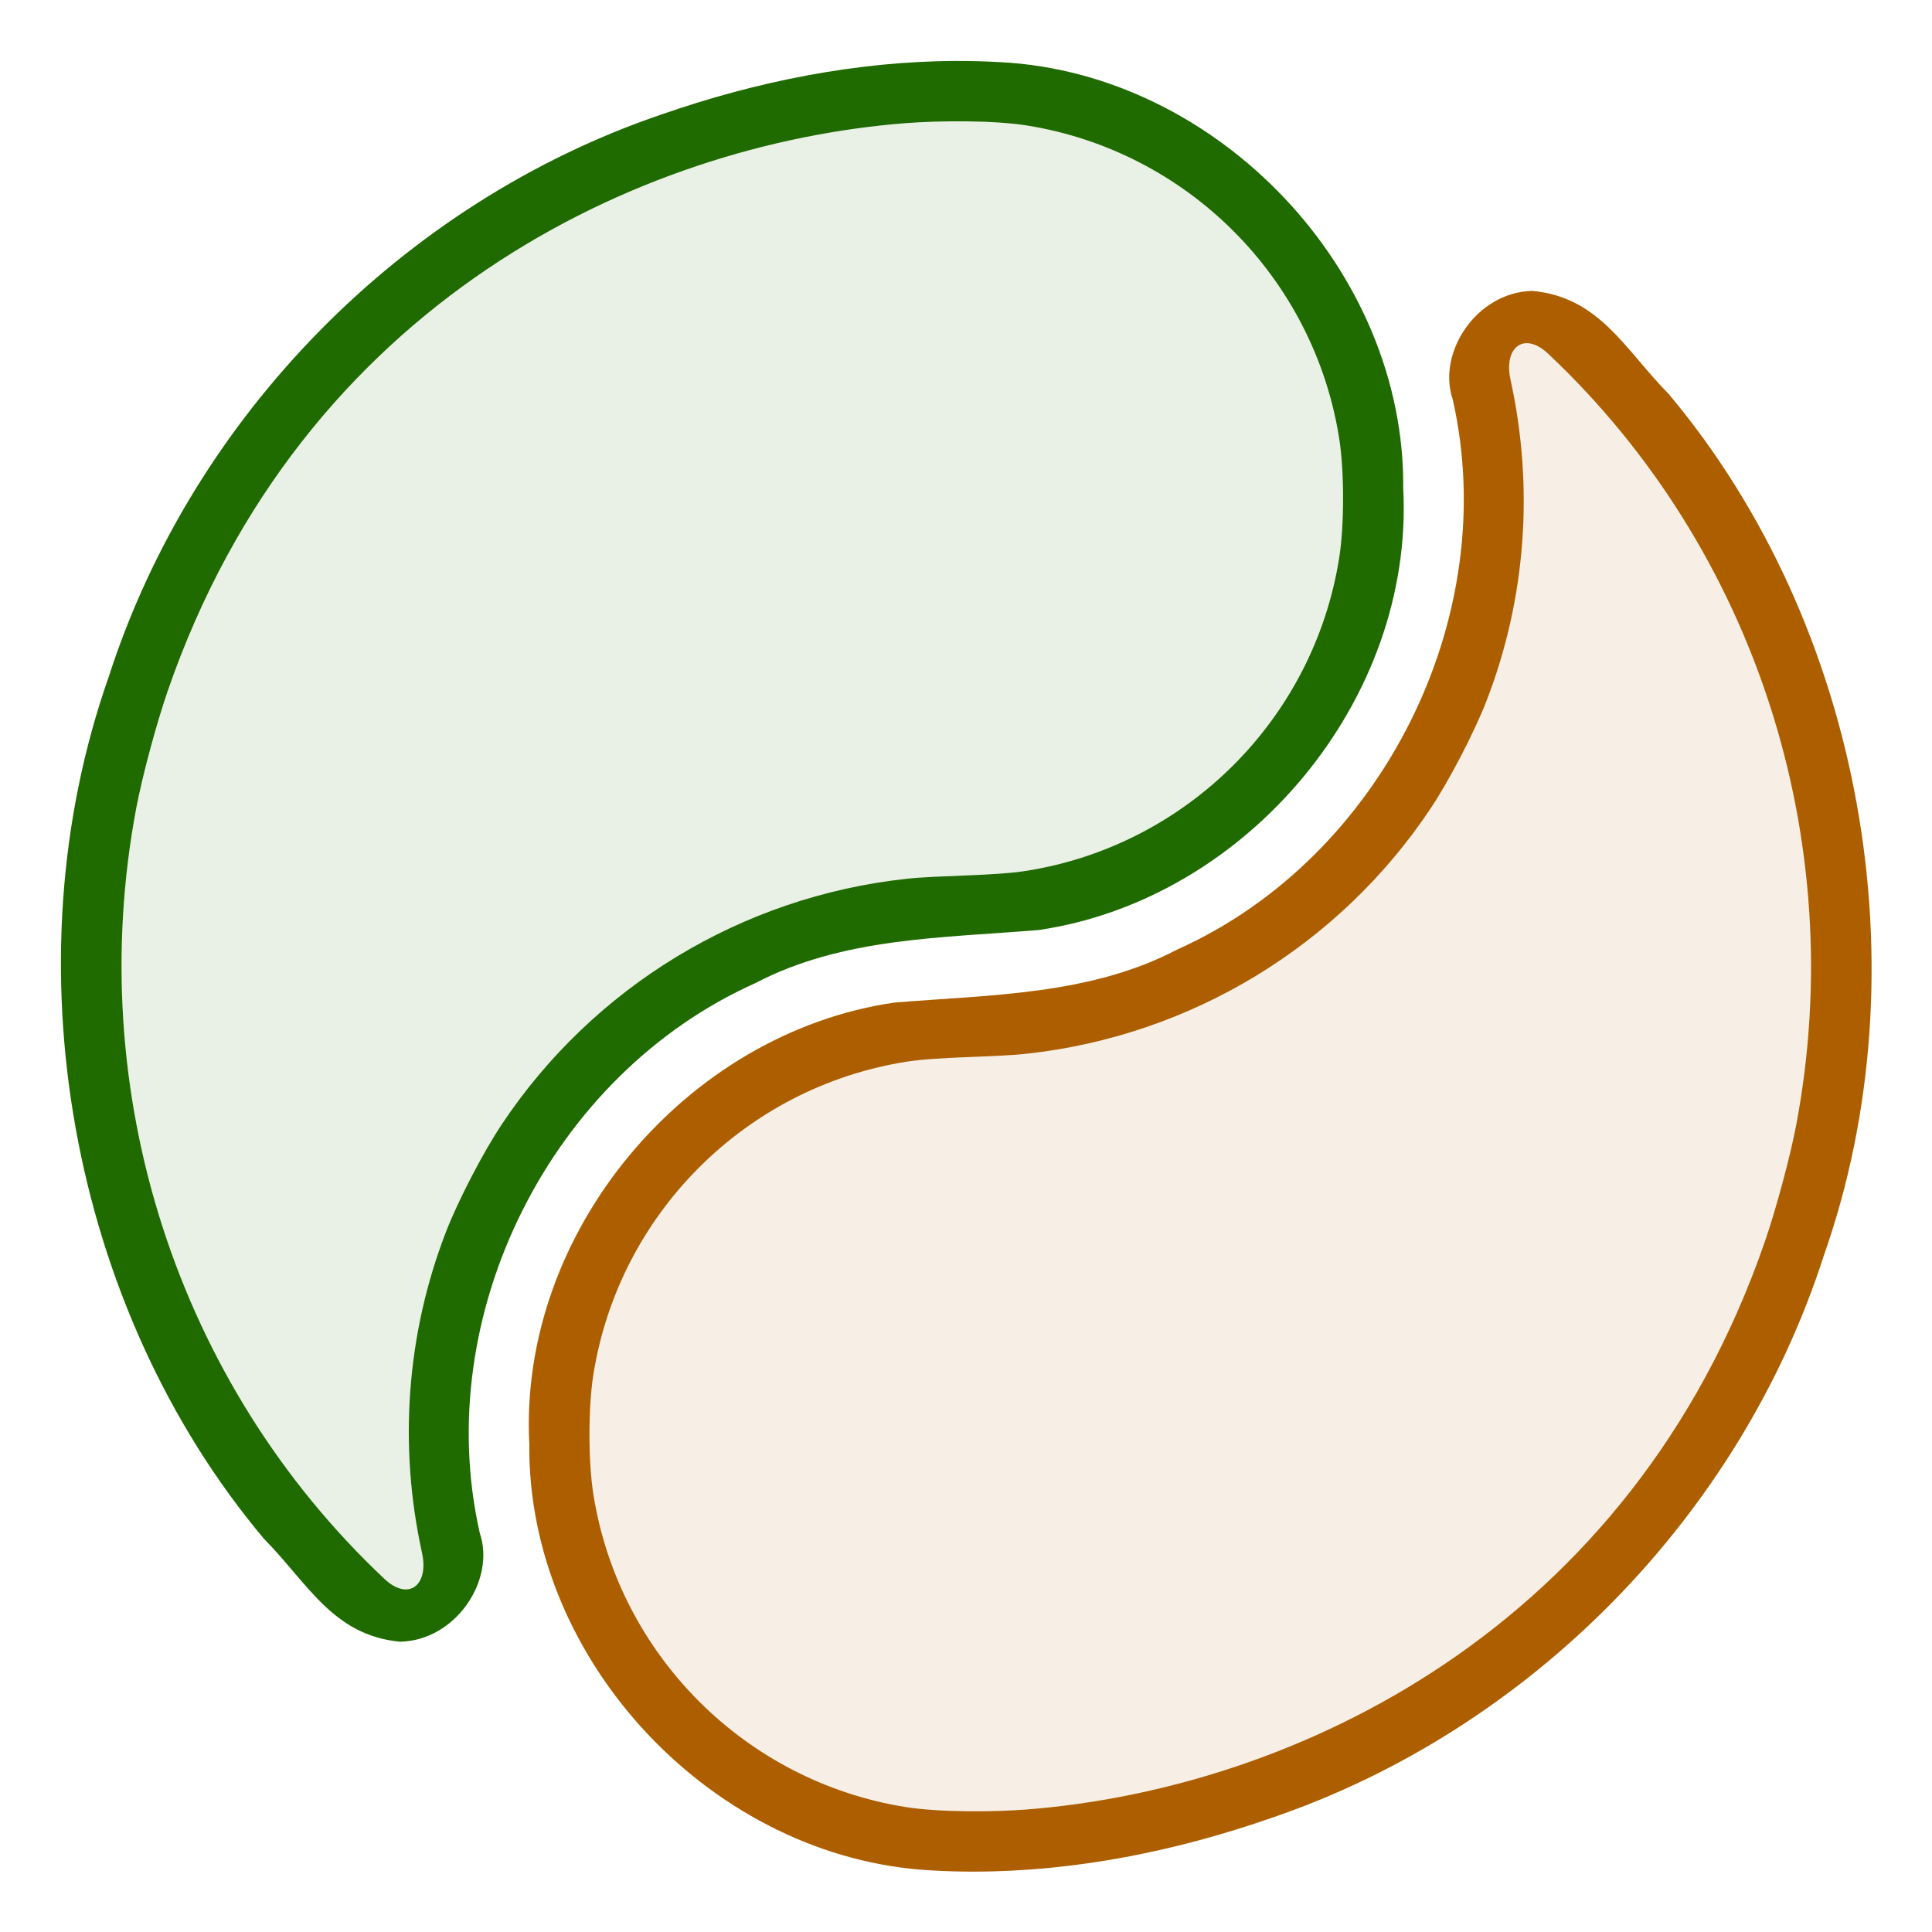 <?xml version="1.0" encoding="UTF-8" standalone="no"?>
<svg
   viewBox="0 0 32 32"
   id="svg4354"
   height="32"
   width="32"
   version="1.1"
   sodipodi:docname="balanced.svg"
   inkscape:version="1.3.2 (091e20ef0f, 2023-11-25)"
   xmlns:inkscape="http://www.inkscape.org/namespaces/inkscape"
   xmlns:sodipodi="http://sodipodi.sourceforge.net/DTD/sodipodi-0.dtd"
   xmlns="http://www.w3.org/2000/svg"
   xmlns:svg="http://www.w3.org/2000/svg"
   xmlns:rdf="http://www.w3.org/1999/02/22-rdf-syntax-ns#"
   xmlns:cc="http://creativecommons.org/ns#"
   xmlns:dc="http://purl.org/dc/elements/1.1/">
  <sodipodi:namedview
     id="namedview1"
     pagecolor="#ffffff"
     bordercolor="#000000"
     borderopacity="0.25"
     inkscape:showpageshadow="2"
     inkscape:pageopacity="0.0"
     inkscape:pagecheckerboard="0"
     inkscape:deskcolor="#d1d1d1"
     inkscape:zoom="17.386194"
     inkscape:cx="28.499625"
     inkscape:cy="20.332225"
     inkscape:window-width="2560"
     inkscape:window-height="1378"
     inkscape:window-x="0"
     inkscape:window-y="30"
     inkscape:window-maximized="1"
     inkscape:current-layer="svg4354" />
  <defs
     id="defs4356">
    <inkscape:path-effect
       effect="fillet_chamfer"
       id="path-effect7"
       is_visible="true"
       lpeversion="1"
       nodesatellites_param="F,0,0,1,0,1,0,1 @ F,0,0,1,0,1,0,1 @ F,0,0,1,0,1,0,1 @ F,0,0,1,0,1,0,1 @ F,0,0,1,0,1,0,1 @ F,0,0,1,0,1,0,1"
       radius="1"
       unit="px"
       method="auto"
       mode="F"
       chamfer_steps="1"
       flexible="false"
       use_knot_distance="true"
       apply_no_radius="true"
       apply_with_radius="true"
       only_selected="false"
       hide_knots="false" />
    <inkscape:path-effect
       effect="fillet_chamfer"
       id="path-effect7-1"
       is_visible="true"
       lpeversion="1"
       nodesatellites_param="F,0,0,1,0,1,0,1 @ F,0,0,1,0,1,0,1 @ F,0,0,1,0,1,0,1 @ F,0,0,1,0,1,0,1 @ F,0,0,1,0,1,0,1 @ F,0,0,1,0,1,0,1"
       radius="1"
       unit="px"
       method="auto"
       mode="F"
       chamfer_steps="1"
       flexible="false"
       use_knot_distance="true"
       apply_no_radius="true"
       apply_with_radius="true"
       only_selected="false"
       hide_knots="false" />
    <inkscape:path-effect
       effect="fillet_chamfer"
       id="path-effect7-0"
       is_visible="true"
       lpeversion="1"
       nodesatellites_param="F,0,0,1,0,1,0,1 @ F,0,0,1,0,1,0,1 @ F,0,0,1,0,1,0,1 @ F,0,0,1,0,1,0,1 @ F,0,0,1,0,1,0,1 @ F,0,0,1,0,1,0,1"
       radius="1"
       unit="px"
       method="auto"
       mode="F"
       chamfer_steps="1"
       flexible="false"
       use_knot_distance="true"
       apply_no_radius="true"
       apply_with_radius="true"
       only_selected="false"
       hide_knots="false" />
  </defs>
  <path
     id="path3-7"
     style="color:#000000;font-variation-settings:normal;vector-effect:none;fill:#206b00;fill-opacity:1;stroke:none;stroke-width:1;stroke-linecap:butt;stroke-linejoin:miter;stroke-miterlimit:4;stroke-dasharray:none;stroke-dashoffset:0;stroke-opacity:1;-inkscape-stroke:none;marker:none;paint-order:normal;stop-color:#000000"
     d="m 15.863,1.01 c 0.239,-5.334e-4 0.476,0.006 0.715,0.02 3.597,0.188 6.698,3.452 6.664,7.061 0.182,3.5 -2.582,6.804 -6.037,7.313 -1.588,0.133 -3.244,0.119 -4.697,0.881 C 9.128,17.797 7.127,21.779 7.947,25.393 8.211,26.168 7.552,27.171 6.628,27.192 5.513,27.089 5.095,26.218 4.37,25.485 1.155,21.658 0.132,15.948 1.8,11.213 3.186,6.902 6.668,3.354 10.956,1.896 c 1.574,-0.548 3.237,-0.883 4.906,-0.887 z m 0.146,1 c -0.362,-0.004 -0.723,0.008 -0.998,0.029 -4.428,0.343 -10.016,2.974 -12.236,9.414 -0.18,0.522 -0.415,1.387 -0.518,1.93 -0.887,4.712 0.681,9.541 4.109,12.767 0.402,0.378 0.742,0.106 0.623,-0.433 -0.387,-1.76 -0.262,-3.612 0.4,-5.32 0.2,-0.515 0.614,-1.312 0.92,-1.771 1.518,-2.282 3.976,-3.774 6.701,-4.07 0.549,-0.06 1.449,-0.046 1.994,-0.133 2.658,-0.424 4.752,-2.518 5.176,-5.176 0.087,-0.545 0.087,-1.447 0,-1.992 C 21.757,4.596 19.663,2.502 17.005,2.078 16.733,2.035 16.371,2.014 16.009,2.01 Z"
     sodipodi:nodetypes="scccccccccsssssssssssssss"
     class="success" />
  <path
     style="color:#000000;font-variation-settings:normal;opacity:0.1;vector-effect:none;fill:#206b00;fill-opacity:1;stroke:none;stroke-width:1;stroke-linecap:round;stroke-linejoin:round;stroke-miterlimit:4;stroke-dasharray:none;stroke-dashoffset:0;stroke-opacity:1;-inkscape-stroke:none;marker:none;paint-order:normal;stop-color:#000000"
     d="m 16.009,2.01 c -0.362,-0.004 -0.723,0.008 -0.998,0.029 -4.428,0.343 -10.016,2.974 -12.236,9.414 -0.18,0.522 -0.415,1.387 -0.518,1.93 -0.887,4.712 0.681,9.541 4.109,12.767 0.402,0.378 0.742,0.106 0.623,-0.433 -0.387,-1.76 -0.262,-3.612 0.4,-5.32 0.2,-0.515 0.614,-1.312 0.92,-1.771 1.518,-2.282 3.976,-3.774 6.701,-4.07 0.549,-0.06 1.449,-0.046 1.994,-0.133 2.658,-0.424 4.752,-2.518 5.176,-5.176 0.087,-0.545 0.087,-1.447 0,-1.992 C 21.757,4.596 19.663,2.502 17.005,2.078 16.733,2.035 16.371,2.014 16.009,2.01 Z"
     id="path9" />
  <path
     id="path3-7-2"
     style="color:#000000;font-variation-settings:normal;vector-effect:none;fill:#ad5f00;fill-opacity:1;stroke:none;stroke-width:1;stroke-linecap:butt;stroke-linejoin:miter;stroke-miterlimit:4;stroke-dasharray:none;stroke-dashoffset:0;stroke-opacity:1;-inkscape-stroke:none;marker:none;paint-order:normal;stop-color:#000000"
     d="m 16.146,31 c -0.239,5.34e-4 -0.476,-0.006 -0.715,-0.02 -3.597,-0.188 -6.698,-3.452 -6.664,-7.061 -0.182,-3.5 2.582,-6.804 6.037,-7.312 1.588,-0.133 3.244,-0.119 4.697,-0.881 3.379,-1.514 5.38,-5.495 4.561,-9.109 -0.264,-0.776 0.394,-1.779 1.318,-1.799 1.115,0.103 1.534,0.974 2.258,1.707 3.216,3.827 4.239,9.537 2.57,14.272 -1.386,4.311 -4.868,7.859 -9.156,9.316 -1.574,0.548 -3.237,0.883 -4.906,0.887 z M 16,30 c 0.362,0.004 0.723,-0.008 0.998,-0.029 4.428,-0.343 10.016,-2.974 12.236,-9.414 0.18,-0.522 0.415,-1.387 0.518,-1.93 0.887,-4.712 -0.681,-9.541 -4.109,-12.767 -0.402,-0.378 -0.742,-0.106 -0.623,0.433 0.387,1.76 0.262,3.612 -0.4,5.32 -0.2,0.515 -0.614,1.312 -0.92,1.771 -1.518,2.282 -3.976,3.774 -6.701,4.07 -0.549,0.06 -1.449,0.046 -1.994,0.133 -2.658,0.424 -4.752,2.518 -5.176,5.176 -0.087,0.545 -0.087,1.447 0,1.992 0.424,2.658 2.518,4.752 5.176,5.176 0.272,0.043 0.634,0.064 0.996,0.068 z"
     sodipodi:nodetypes="scccccccccsssssssssssssss"
     class="warning" />
  <path
     style="color:#000000;font-variation-settings:normal;opacity:0.1;vector-effect:none;fill:#ad5f00;fill-opacity:1;stroke:none;stroke-width:1;stroke-linecap:round;stroke-linejoin:round;stroke-miterlimit:4;stroke-dasharray:none;stroke-dashoffset:0;stroke-opacity:1;-inkscape-stroke:none;marker:none;paint-order:normal;stop-color:#000000"
     d="m 16,30 c 0.362,0.004 0.723,-0.008 0.998,-0.029 4.428,-0.343 10.016,-2.974 12.236,-9.414 0.18,-0.522 0.415,-1.387 0.518,-1.93 0.887,-4.712 -0.681,-9.541 -4.109,-12.767 -0.402,-0.378 -0.742,-0.106 -0.623,0.433 0.387,1.76 0.262,3.612 -0.4,5.32 -0.2,0.515 -0.614,1.312 -0.92,1.771 -1.518,2.282 -3.976,3.774 -6.701,4.07 -0.549,0.06 -1.449,0.046 -1.994,0.133 -2.658,0.424 -4.752,2.518 -5.176,5.176 -0.087,0.545 -0.087,1.447 0,1.992 0.424,2.658 2.518,4.752 5.176,5.176 0.272,0.043 0.634,0.064 0.996,0.068 z"
     id="path9-8"
     class="warning" />
</svg>
